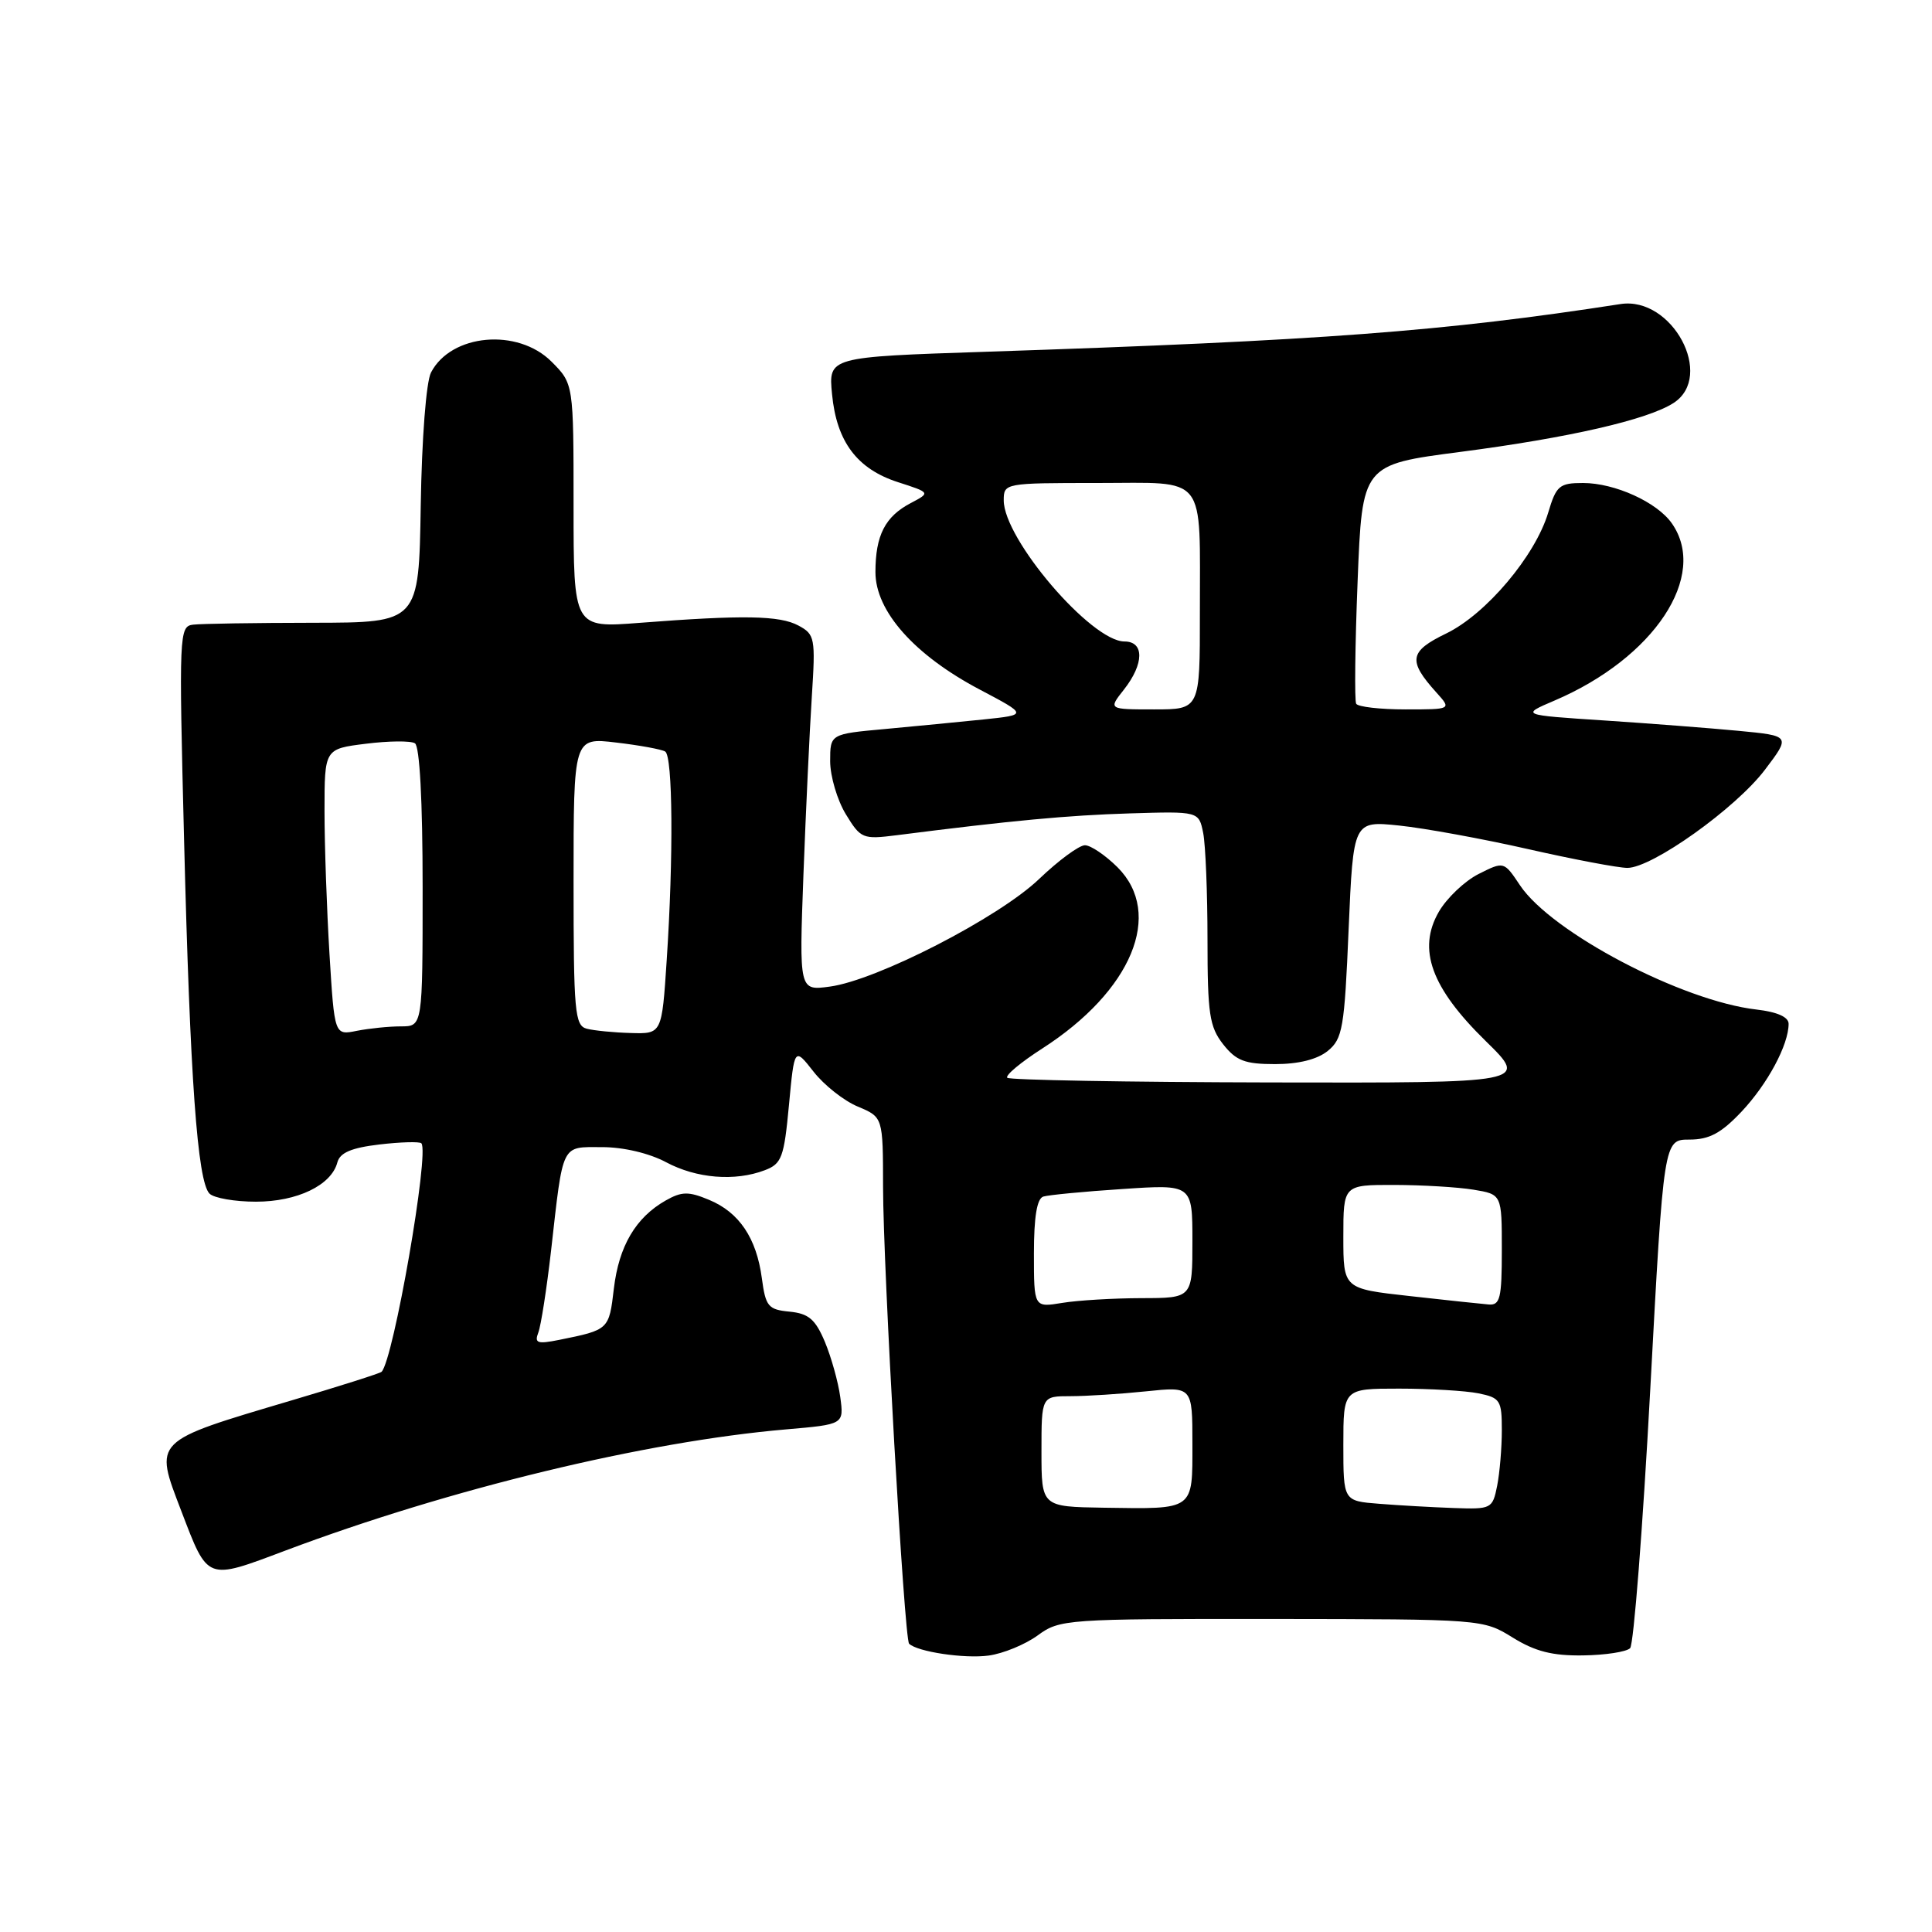 <?xml version="1.0" encoding="UTF-8" standalone="no"?>
<!DOCTYPE svg PUBLIC "-//W3C//DTD SVG 1.1//EN" "http://www.w3.org/Graphics/SVG/1.1/DTD/svg11.dtd" >
<svg xmlns="http://www.w3.org/2000/svg" xmlns:xlink="http://www.w3.org/1999/xlink" version="1.1" viewBox="0 0 256 256">
 <g >
 <path fill="currentColor"
d=" M 137.50 216.70 C 140.42 214.56 141.23 214.50 168.50 214.52 C 196.42 214.55 196.51 214.55 200.45 216.99 C 203.42 218.83 205.72 219.41 209.76 219.35 C 212.71 219.31 215.52 218.88 216.00 218.39 C 216.47 217.90 217.67 202.54 218.66 184.25 C 220.45 151.00 220.45 151.00 223.86 151.00 C 226.49 151.00 228.06 150.16 230.78 147.28 C 234.22 143.62 237.00 138.44 237.00 135.66 C 237.00 134.76 235.50 134.09 232.75 133.77 C 222.88 132.64 205.59 123.56 201.41 117.31 C 199.28 114.12 199.28 114.12 195.92 115.81 C 194.08 116.74 191.70 119.00 190.65 120.82 C 187.79 125.78 189.63 130.87 196.87 137.95 C 202.54 143.50 202.54 143.50 168.28 143.43 C 149.44 143.39 133.77 143.11 133.47 142.81 C 133.17 142.50 135.25 140.77 138.08 138.95 C 149.98 131.31 154.23 121.08 148.08 114.92 C 146.47 113.32 144.52 112.00 143.76 112.00 C 142.99 112.00 140.26 114.01 137.69 116.47 C 132.36 121.58 116.18 129.90 109.95 130.73 C 105.89 131.28 105.89 131.28 106.46 115.89 C 106.78 107.43 107.28 96.81 107.57 92.31 C 108.07 84.53 107.98 84.06 105.80 82.89 C 103.32 81.55 98.48 81.47 84.75 82.53 C 76.00 83.21 76.00 83.21 76.00 67.03 C 76.00 50.85 76.00 50.85 73.08 47.92 C 68.59 43.43 59.77 44.23 57.11 49.36 C 56.47 50.59 55.89 58.11 55.75 67.00 C 55.50 82.50 55.50 82.50 41.50 82.52 C 33.80 82.53 26.64 82.64 25.59 82.77 C 23.74 82.99 23.70 83.91 24.39 111.25 C 25.18 142.87 26.16 156.56 27.76 158.16 C 28.35 158.75 31.12 159.23 33.91 159.23 C 39.38 159.23 43.91 157.05 44.70 154.03 C 45.04 152.74 46.55 152.09 50.27 151.65 C 53.08 151.32 55.58 151.25 55.83 151.49 C 56.94 152.61 52.14 180.19 50.56 181.77 C 50.37 181.97 45.02 183.67 38.67 185.55 C 20.11 191.06 20.41 190.77 24.02 200.21 C 27.59 209.54 27.29 209.42 37.84 205.45 C 59.54 197.29 85.47 191.01 104.17 189.40 C 111.83 188.74 111.83 188.74 111.34 185.12 C 111.07 183.13 110.15 179.84 109.30 177.80 C 108.04 174.81 107.15 174.05 104.62 173.80 C 101.79 173.53 101.45 173.12 100.95 169.38 C 100.24 164.04 97.94 160.63 93.94 158.98 C 91.23 157.85 90.33 157.87 88.21 159.07 C 84.23 161.33 82.01 165.11 81.34 170.74 C 80.70 176.20 80.69 176.21 74.10 177.54 C 71.20 178.12 70.79 177.98 71.33 176.57 C 71.68 175.66 72.44 170.77 73.02 165.71 C 74.65 151.30 74.31 152.00 79.78 152.00 C 82.62 152.00 86.03 152.81 88.26 154.00 C 92.28 156.15 97.38 156.57 101.34 155.06 C 103.58 154.21 103.89 153.38 104.54 146.44 C 105.26 138.76 105.26 138.76 107.80 142.00 C 109.19 143.78 111.83 145.87 113.67 146.63 C 117.00 148.03 117.00 148.03 117.01 157.26 C 117.02 168.06 119.82 217.16 120.46 217.80 C 121.54 218.87 127.82 219.81 131.00 219.37 C 132.93 219.11 135.85 217.90 137.50 216.70 Z  M 175.94 139.25 C 177.90 137.65 178.15 136.24 178.70 123.13 C 179.32 108.76 179.32 108.76 185.41 109.39 C 188.76 109.74 196.44 111.14 202.48 112.51 C 208.52 113.88 214.44 115.00 215.64 115.00 C 218.92 115.00 230.00 107.10 233.86 102.00 C 237.27 97.50 237.27 97.50 230.38 96.84 C 226.60 96.48 218.55 95.86 212.50 95.46 C 201.50 94.74 201.50 94.74 206.00 92.82 C 219.19 87.18 226.40 76.30 221.53 69.35 C 219.57 66.54 213.97 64.00 209.76 64.00 C 206.62 64.00 206.21 64.35 205.14 67.94 C 203.42 73.67 196.91 81.38 191.63 83.94 C 186.73 86.31 186.52 87.53 190.32 91.75 C 192.35 94.00 192.35 94.00 186.23 94.00 C 182.87 94.00 179.93 93.66 179.70 93.25 C 179.47 92.84 179.55 85.54 179.89 77.03 C 180.50 61.57 180.50 61.57 193.50 59.88 C 207.87 58.01 218.31 55.62 221.75 53.40 C 227.26 49.85 221.57 39.23 214.72 40.29 C 191.25 43.92 175.21 45.13 130.64 46.61 C 109.77 47.30 109.77 47.30 110.25 52.23 C 110.85 58.52 113.56 62.14 118.99 63.89 C 123.30 65.28 123.30 65.28 120.68 66.66 C 117.28 68.44 116.00 70.94 116.00 75.81 C 116.00 80.99 121.17 86.81 129.84 91.38 C 136.17 94.72 136.17 94.72 130.34 95.33 C 127.13 95.66 121.24 96.23 117.25 96.60 C 110.00 97.26 110.00 97.26 110.00 100.88 C 110.01 102.87 110.94 106.02 112.07 107.88 C 114.05 111.13 114.31 111.24 118.82 110.67 C 134.02 108.73 141.49 108.03 149.68 107.78 C 158.85 107.50 158.85 107.50 159.43 110.38 C 159.74 111.96 160.00 118.31 160.00 124.49 C 160.00 134.35 160.26 136.05 162.07 138.37 C 163.80 140.56 164.95 141.00 168.96 141.00 C 172.06 141.00 174.55 140.38 175.94 139.25 Z  M 138.00 192.33 C 138.00 185.00 138.00 185.00 141.85 185.00 C 143.97 185.00 148.47 184.71 151.85 184.36 C 158.00 183.72 158.00 183.72 158.00 191.29 C 158.00 200.20 158.34 199.96 146.25 199.78 C 138.00 199.65 138.00 199.65 138.00 192.33 Z  M 182.75 199.26 C 178.00 198.89 178.00 198.89 178.00 191.45 C 178.00 184.00 178.00 184.00 185.38 184.00 C 189.43 184.00 194.16 184.28 195.88 184.62 C 198.79 185.21 199.00 185.54 199.00 189.50 C 199.00 191.84 198.72 195.16 198.38 196.88 C 197.77 199.92 197.62 200.00 192.62 199.82 C 189.81 199.72 185.36 199.47 182.75 199.26 Z  M 137.00 166.10 C 137.00 161.24 137.40 158.81 138.25 158.55 C 138.94 158.34 143.66 157.88 148.75 157.55 C 158.00 156.93 158.00 156.93 158.00 164.46 C 158.00 172.00 158.00 172.00 151.25 172.01 C 147.54 172.02 142.81 172.30 140.75 172.64 C 137.00 173.26 137.00 173.26 137.00 166.10 Z  M 186.75 171.73 C 178.00 170.76 178.00 170.76 178.00 163.88 C 178.00 157.00 178.00 157.00 184.75 157.01 C 188.46 157.02 193.19 157.30 195.25 157.64 C 199.00 158.26 199.00 158.26 199.00 165.63 C 199.00 172.04 198.77 172.98 197.25 172.85 C 196.29 172.77 191.56 172.27 186.75 171.73 Z  M 43.66 126.44 C 43.30 120.53 43.00 111.99 43.00 107.46 C 43.00 99.23 43.00 99.23 48.48 98.55 C 51.50 98.17 54.42 98.14 54.98 98.49 C 55.61 98.88 56.00 106.13 56.00 117.56 C 56.00 136.00 56.00 136.00 53.12 136.00 C 51.54 136.00 48.91 136.27 47.28 136.59 C 44.32 137.19 44.32 137.19 43.66 126.44 Z  M 77.75 136.31 C 76.16 135.90 76.00 134.10 76.00 116.79 C 76.00 97.72 76.00 97.72 81.64 98.39 C 84.73 98.75 87.66 99.29 88.14 99.58 C 89.15 100.21 89.25 113.50 88.34 127.25 C 87.70 137.00 87.70 137.00 83.60 136.88 C 81.34 136.82 78.71 136.56 77.75 136.31 Z  M 148.93 91.37 C 151.61 87.96 151.64 85.00 149.00 85.00 C 144.61 85.00 133.00 71.44 133.00 66.30 C 133.00 64.02 133.12 64.00 145.38 64.00 C 160.12 64.00 158.97 62.54 158.99 81.25 C 159.00 94.00 159.00 94.00 152.93 94.00 C 146.85 94.00 146.85 94.00 148.93 91.37 Z "/>
</g>
</svg>
